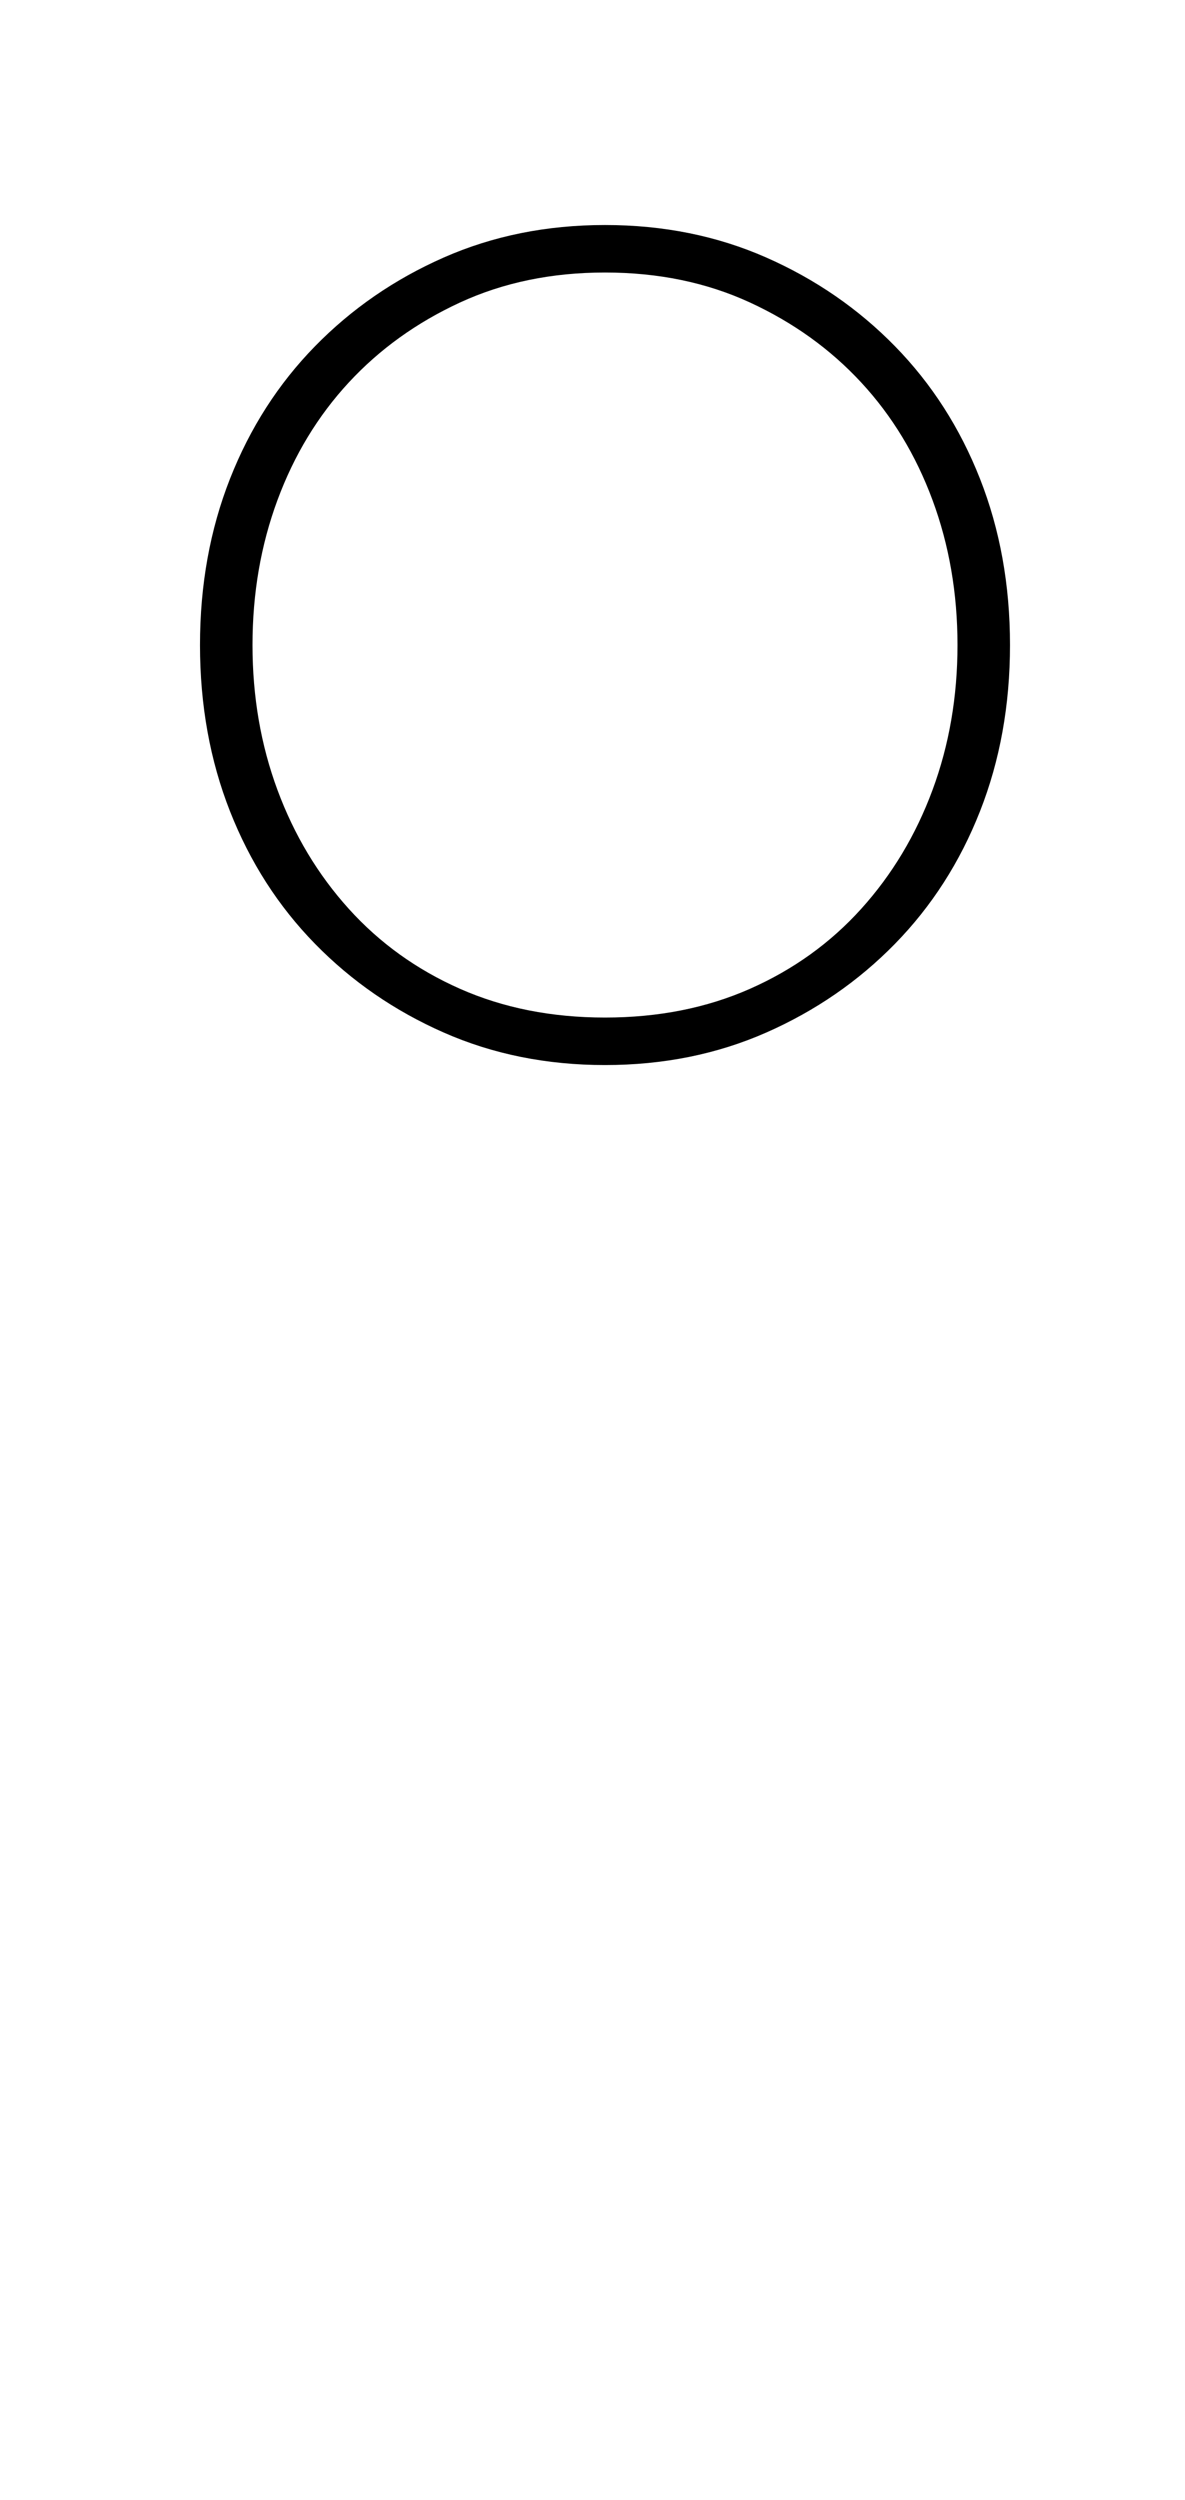 <?xml version="1.0" standalone="no"?>
<!DOCTYPE svg PUBLIC "-//W3C//DTD SVG 1.1//EN" "http://www.w3.org/Graphics/SVG/1.1/DTD/svg11.dtd" >
<svg xmlns="http://www.w3.org/2000/svg" xmlns:xlink="http://www.w3.org/1999/xlink" version="1.1" viewBox="-10 0 474 1000">
  <g transform="matrix(1 0 0 -1 0 800)">
   <path fill="currentColor"
d="M232 374q-35 0 -64.5 13t-51.5 35.5t-34 53t-12 66.5t12 66.5t34 53t51.5 35.5t64.5 13t64.5 -13t51.5 -35.5t34 -53t12 -66.5t-12 -66.5t-34 -53t-51.5 -35.5t-64.5 -13zM232 393q32 0 58 11.5t44.5 32t28.5 47.5t10 58t-10 58t-28.5 47t-44.5 32t-58 12t-58 -12
t-44.5 -32t-28.5 -47t-10 -58t10 -58t28.5 -47.5t44.5 -32t58 -11.5z" />
  </g>

</svg>
